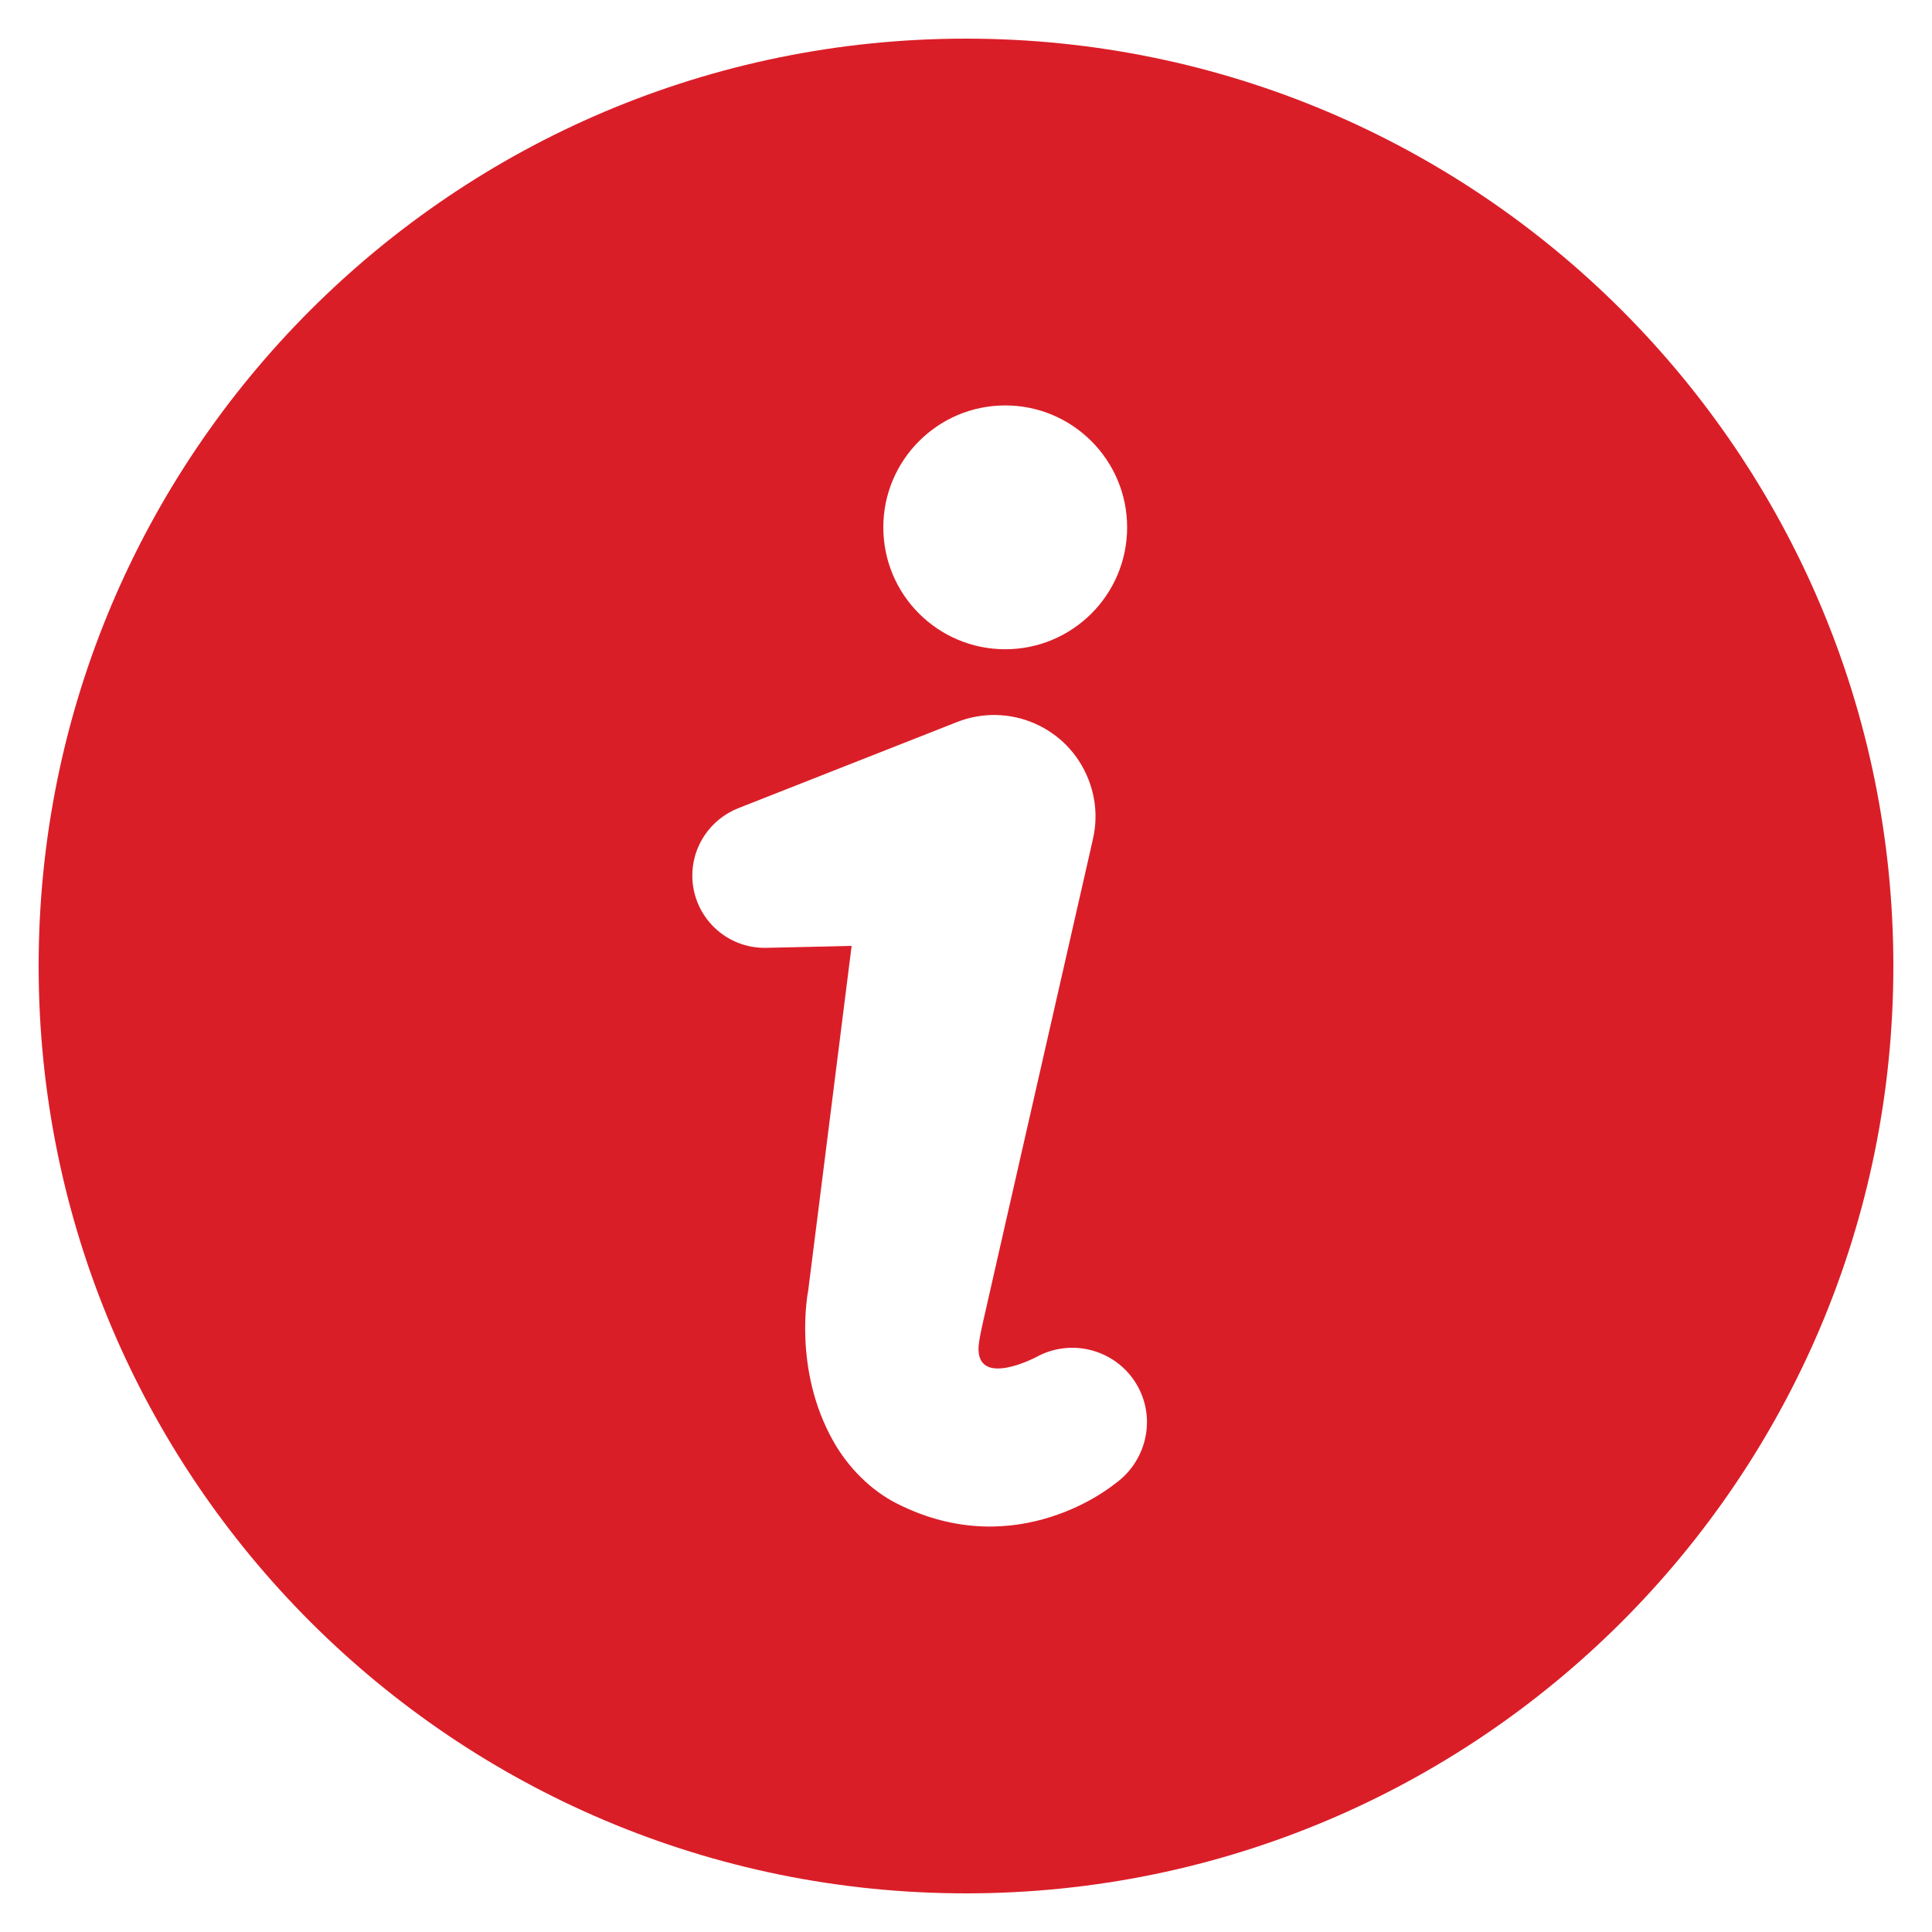 <svg width="20" height="20" viewBox="0 0 20 20" fill="none" xmlns="http://www.w3.org/2000/svg">
<path d="M10 0.4C4.698 0.4 0.4 4.698 0.4 10C0.4 15.303 4.699 19.6 10 19.6C15.303 19.6 19.6 15.303 19.6 10C19.6 4.698 15.303 0.4 10 0.4ZM10.406 4.197C11.103 4.197 11.668 4.763 11.668 5.459C11.668 6.156 11.103 6.721 10.406 6.721C9.709 6.721 9.144 6.156 9.144 5.459C9.144 4.763 9.709 4.197 10.406 4.197ZM11.537 15.363C11.537 15.363 10.543 16.197 9.291 15.568C9.013 15.429 8.778 15.188 8.628 14.922C8.202 14.17 8.366 13.363 8.366 13.363L8.491 12.373L8.816 9.792L7.932 9.812C7.518 9.821 7.176 9.493 7.167 9.079C7.16 8.758 7.359 8.479 7.641 8.367L9.906 7.475C10.446 7.262 11.055 7.527 11.267 8.067C11.348 8.272 11.36 8.485 11.314 8.685L11.284 8.819L10.398 12.709L10.177 13.682C10.144 13.829 10.139 13.862 10.13 13.939C10.106 14.377 10.728 14.048 10.728 14.048C11.102 13.842 11.573 13.979 11.778 14.352C11.972 14.703 11.859 15.14 11.537 15.363Z" fill="#DA1E28"/>
</svg>
